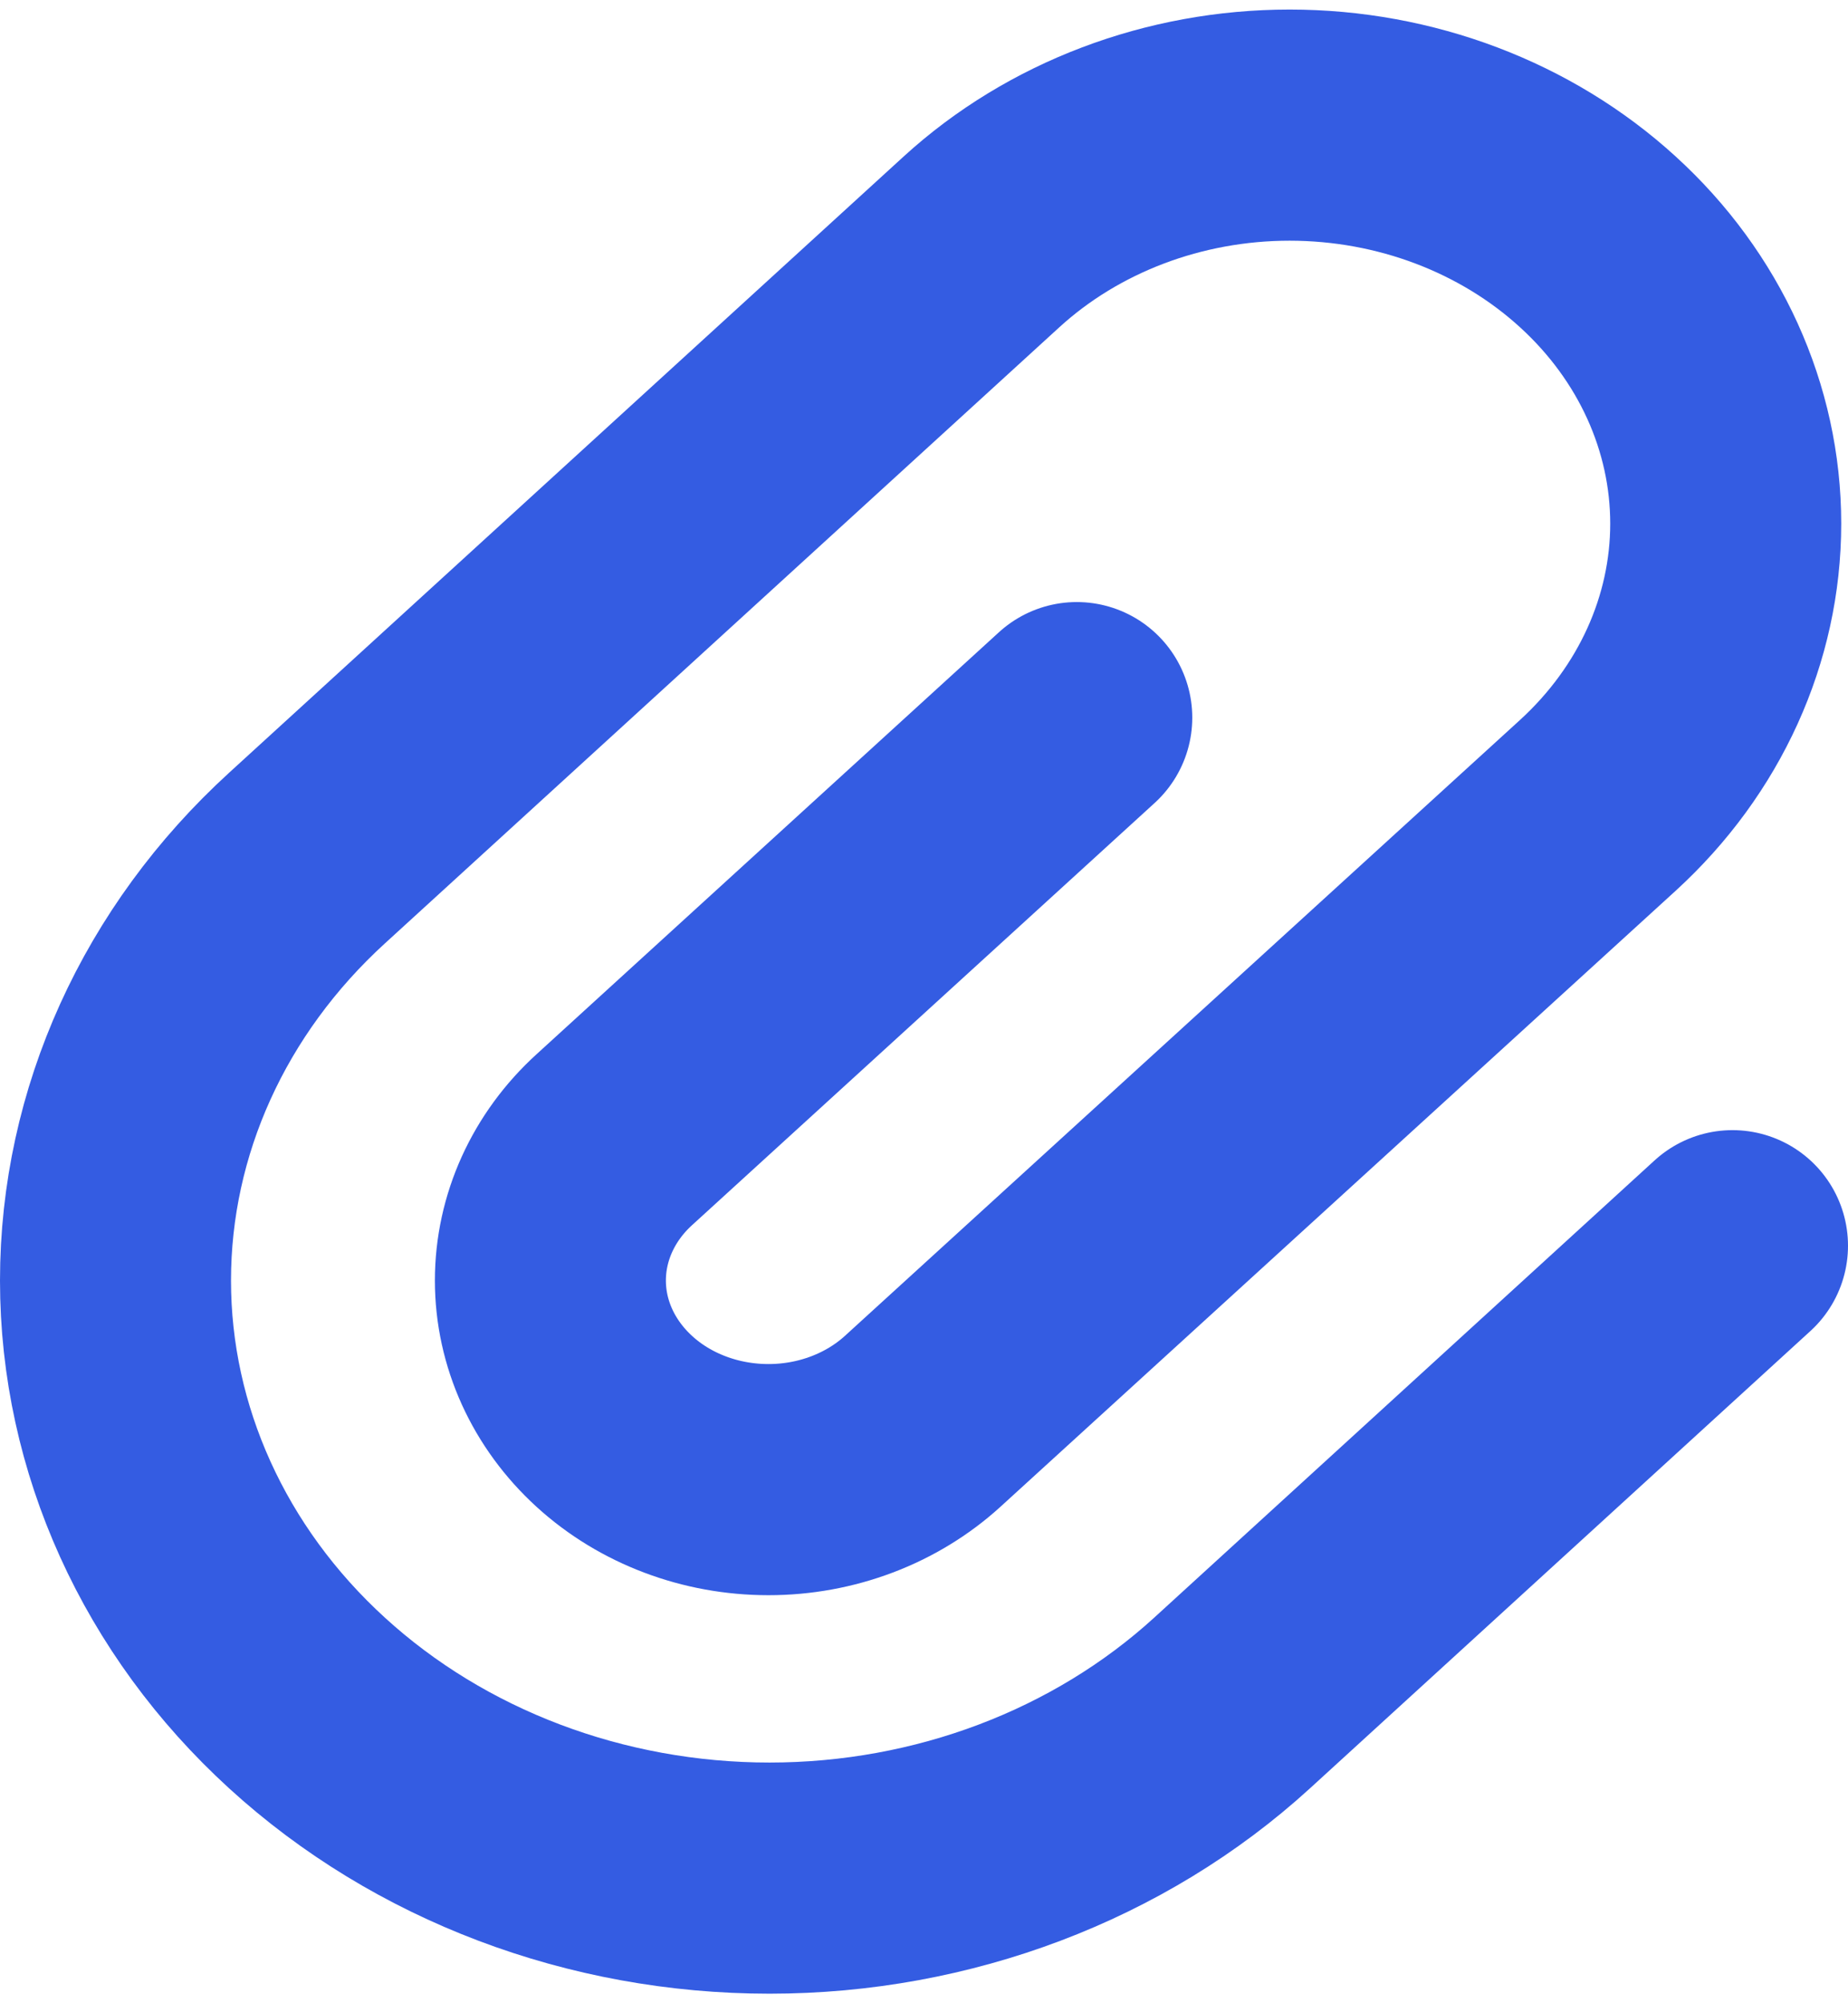 <svg width="12" height="13" viewBox="0 0 12 13" fill="none" stroke="#345CE2" xmlns="http://www.w3.org/2000/svg">
  <path d="M6.992 4.657L3.989 7.396C3.723 7.638 3.574 7.967 3.574 8.31C3.574 8.653 3.723 8.981 3.989 9.224C4.254 9.466 4.614 9.602 4.99 9.602C5.365 9.602 5.725 9.466 5.991 9.224L10.376 5.226C10.907 4.741 11.206 4.083 11.206 3.398C11.206 2.712 10.907 2.054 10.376 1.57C9.845 1.085 9.125 0.812 8.374 0.812C7.624 0.812 6.904 1.085 6.373 1.57L1.994 5.568C1.197 6.295 0.75 7.281 0.75 8.31C0.75 9.338 1.197 10.325 1.994 11.052C2.79 11.779 3.87 12.188 4.997 12.188C6.123 12.188 7.203 11.779 8 11.052L11.25 8.084" stroke-width="1.5" stroke-linecap="round" stroke-linejoin="round" />
</svg>
